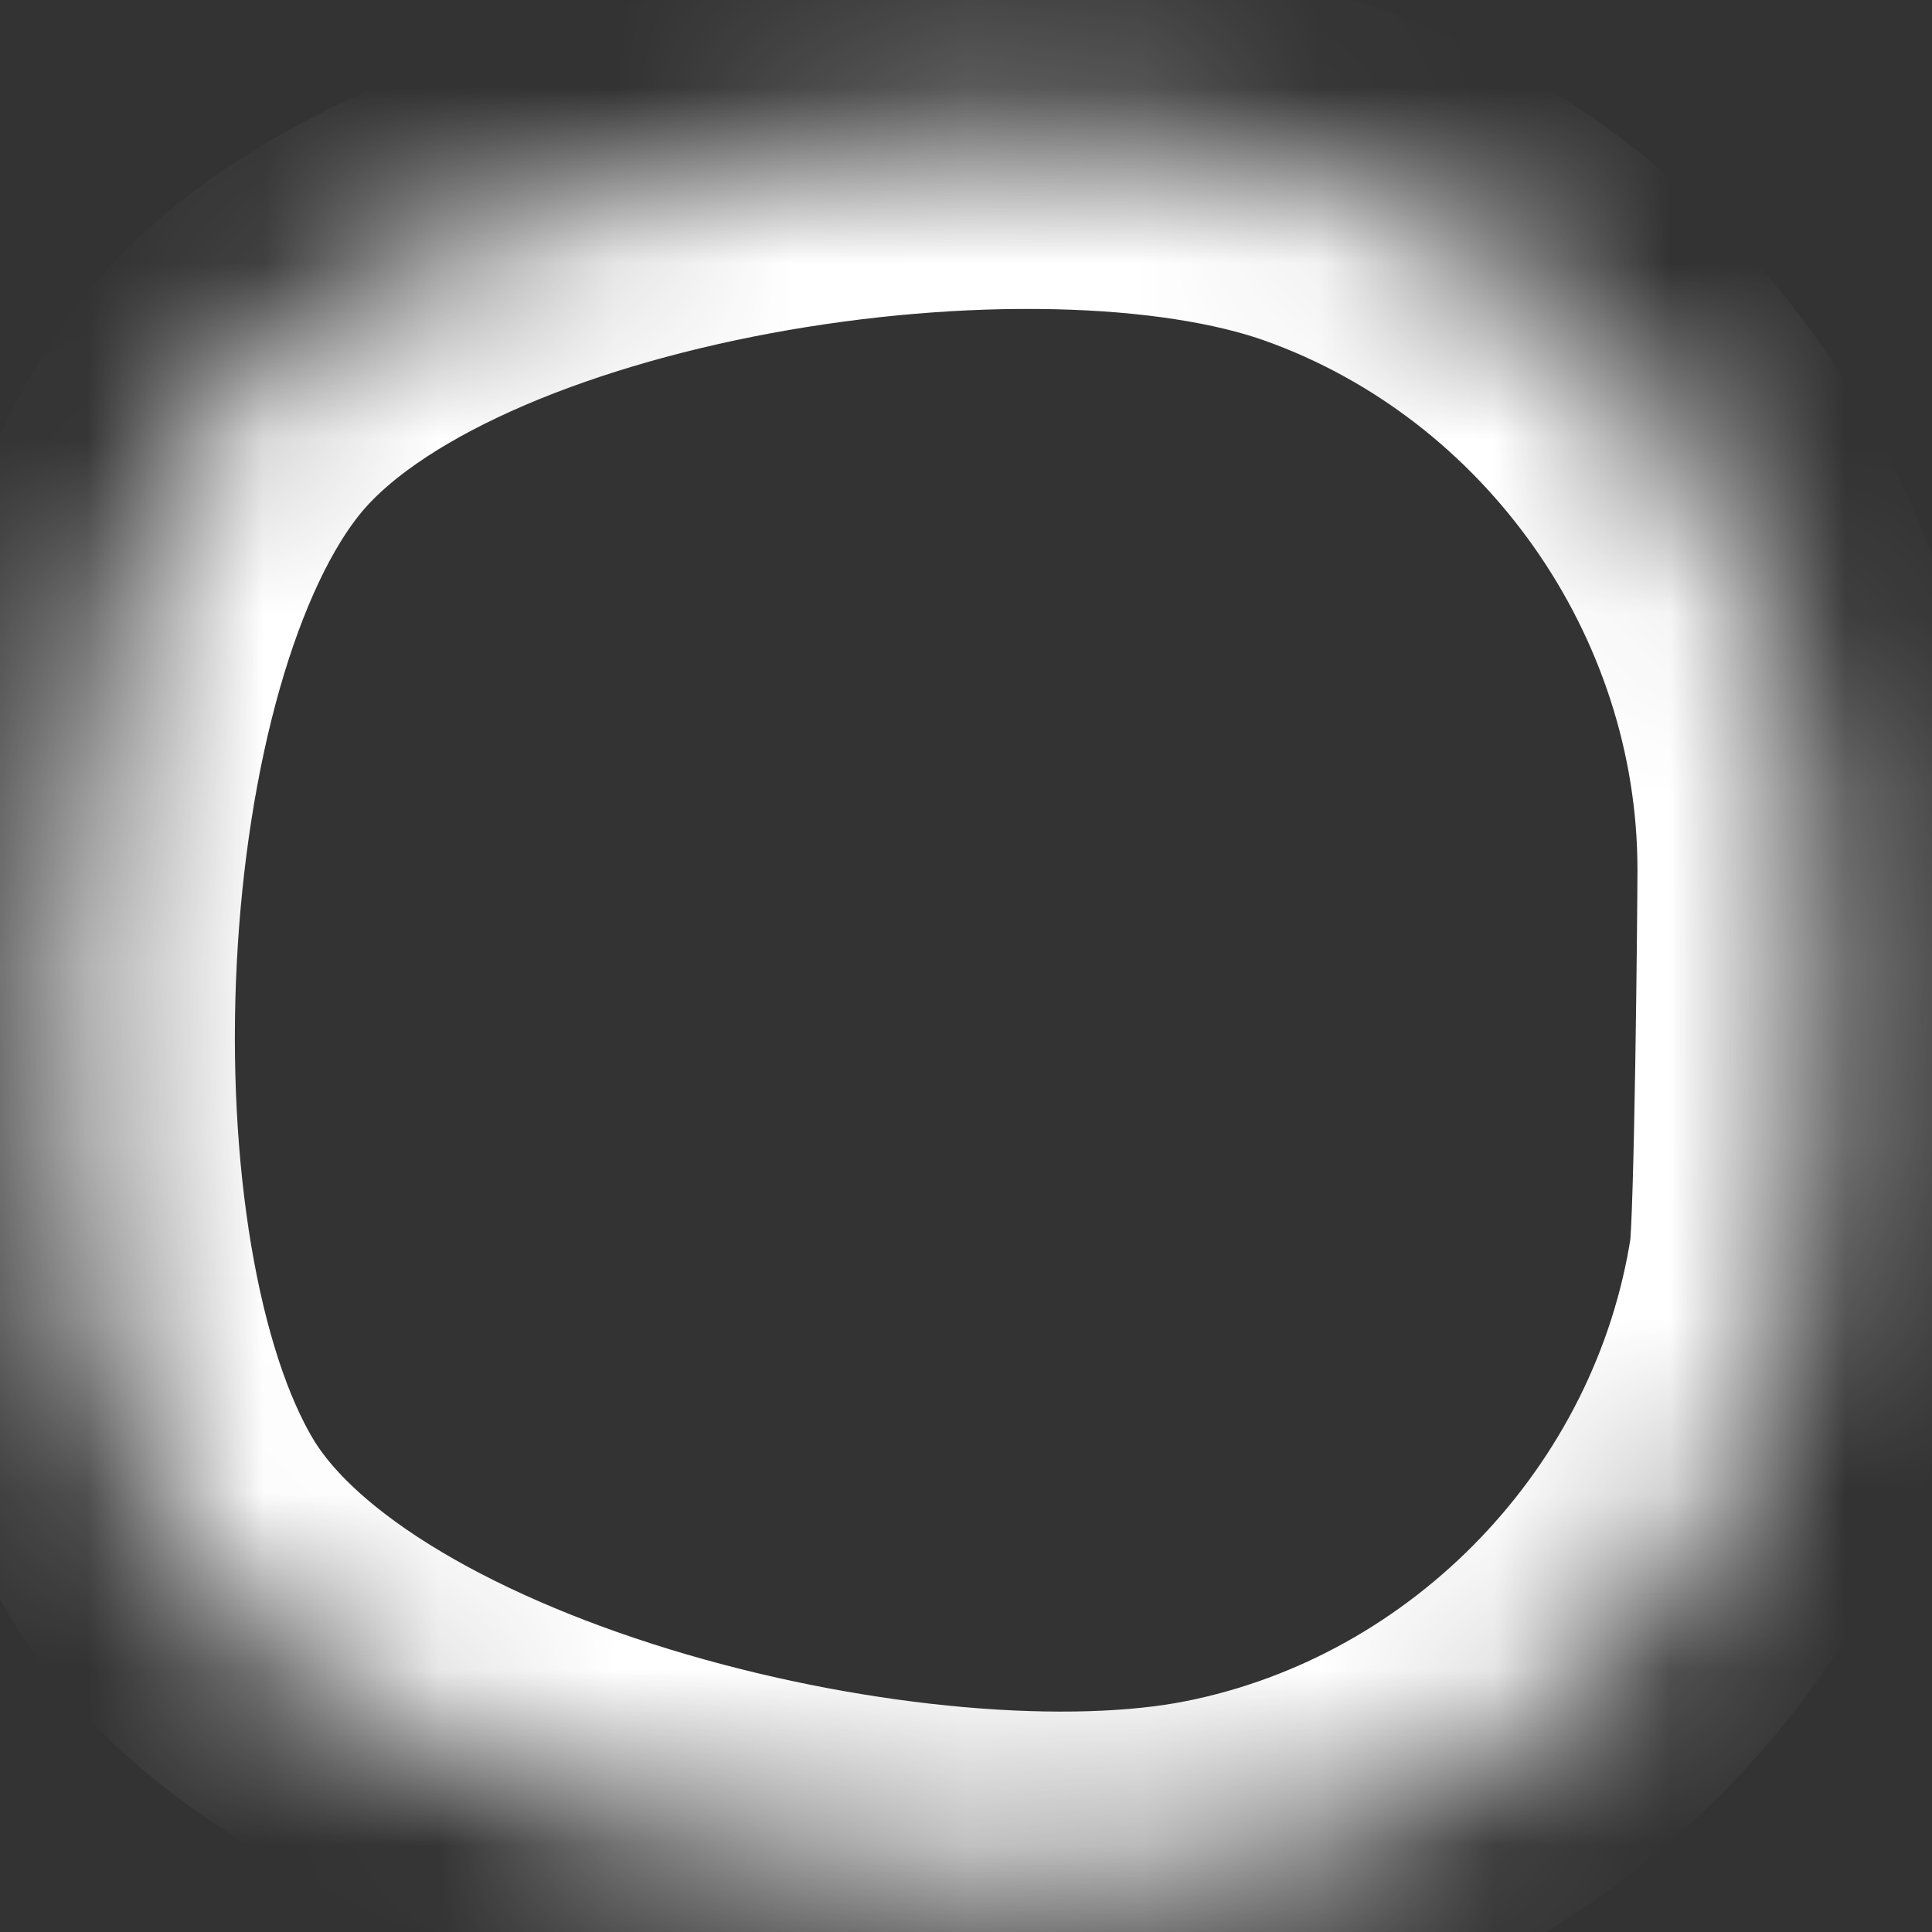 ﻿<?xml version="1.0" encoding="utf-8"?>
<svg version="1.1" xmlns:xlink="http://www.w3.org/1999/xlink" width="11px" height="11px" xmlns="http://www.w3.org/2000/svg">
  <rect width="100%" height="100%" fill="#333333" stroke="none"/>
  <defs>
    <mask fill="white" id="clip421">
      <path d="M 10.274 7.189  C 10.306 6.979  10.323 5.162  10.323 4.948  C 10.322 3.195  9.191 1.59  7.541 0.999  C 5.892 0.409  2.393 0.932  1.282 2.286  C 0.17 3.64  0.025 7.204  0.925 8.707  C 1.825 10.211  5.225 11.008  6.944 10.667  C 8.656 10.328  10.009 8.914  10.274 7.189  Z " fill-rule="evenodd" />
    </mask>
  </defs>
  <g transform="matrix(1 0 0 1 -591 -18152 )">
    <path d="M 10.274 7.189  C 10.306 6.979  10.323 5.162  10.323 4.948  C 10.322 3.195  9.191 1.59  7.541 0.999  C 5.892 0.409  2.393 0.932  1.282 2.286  C 0.17 3.64  0.025 7.204  0.925 8.707  C 1.825 10.211  5.225 11.008  6.944 10.667  C 8.656 10.328  10.009 8.914  10.274 7.189  Z " fill-rule="nonzero" fill="#ffffff" stroke="none" fill-opacity="0" transform="matrix(1 0 0 1 591 18152 )" />
    <path d="M 10.274 7.189  C 10.306 6.979  10.323 5.162  10.323 4.948  C 10.322 3.195  9.191 1.59  7.541 0.999  C 5.892 0.409  2.393 0.932  1.282 2.286  C 0.17 3.64  0.025 7.204  0.925 8.707  C 1.825 10.211  5.225 11.008  6.944 10.667  C 8.656 10.328  10.009 8.914  10.274 7.189  Z " stroke-width="2" stroke="#ffffff" fill="none" transform="matrix(1 0 0 1 591 18152 )" mask="url(#clip421)" />
  </g>
</svg>